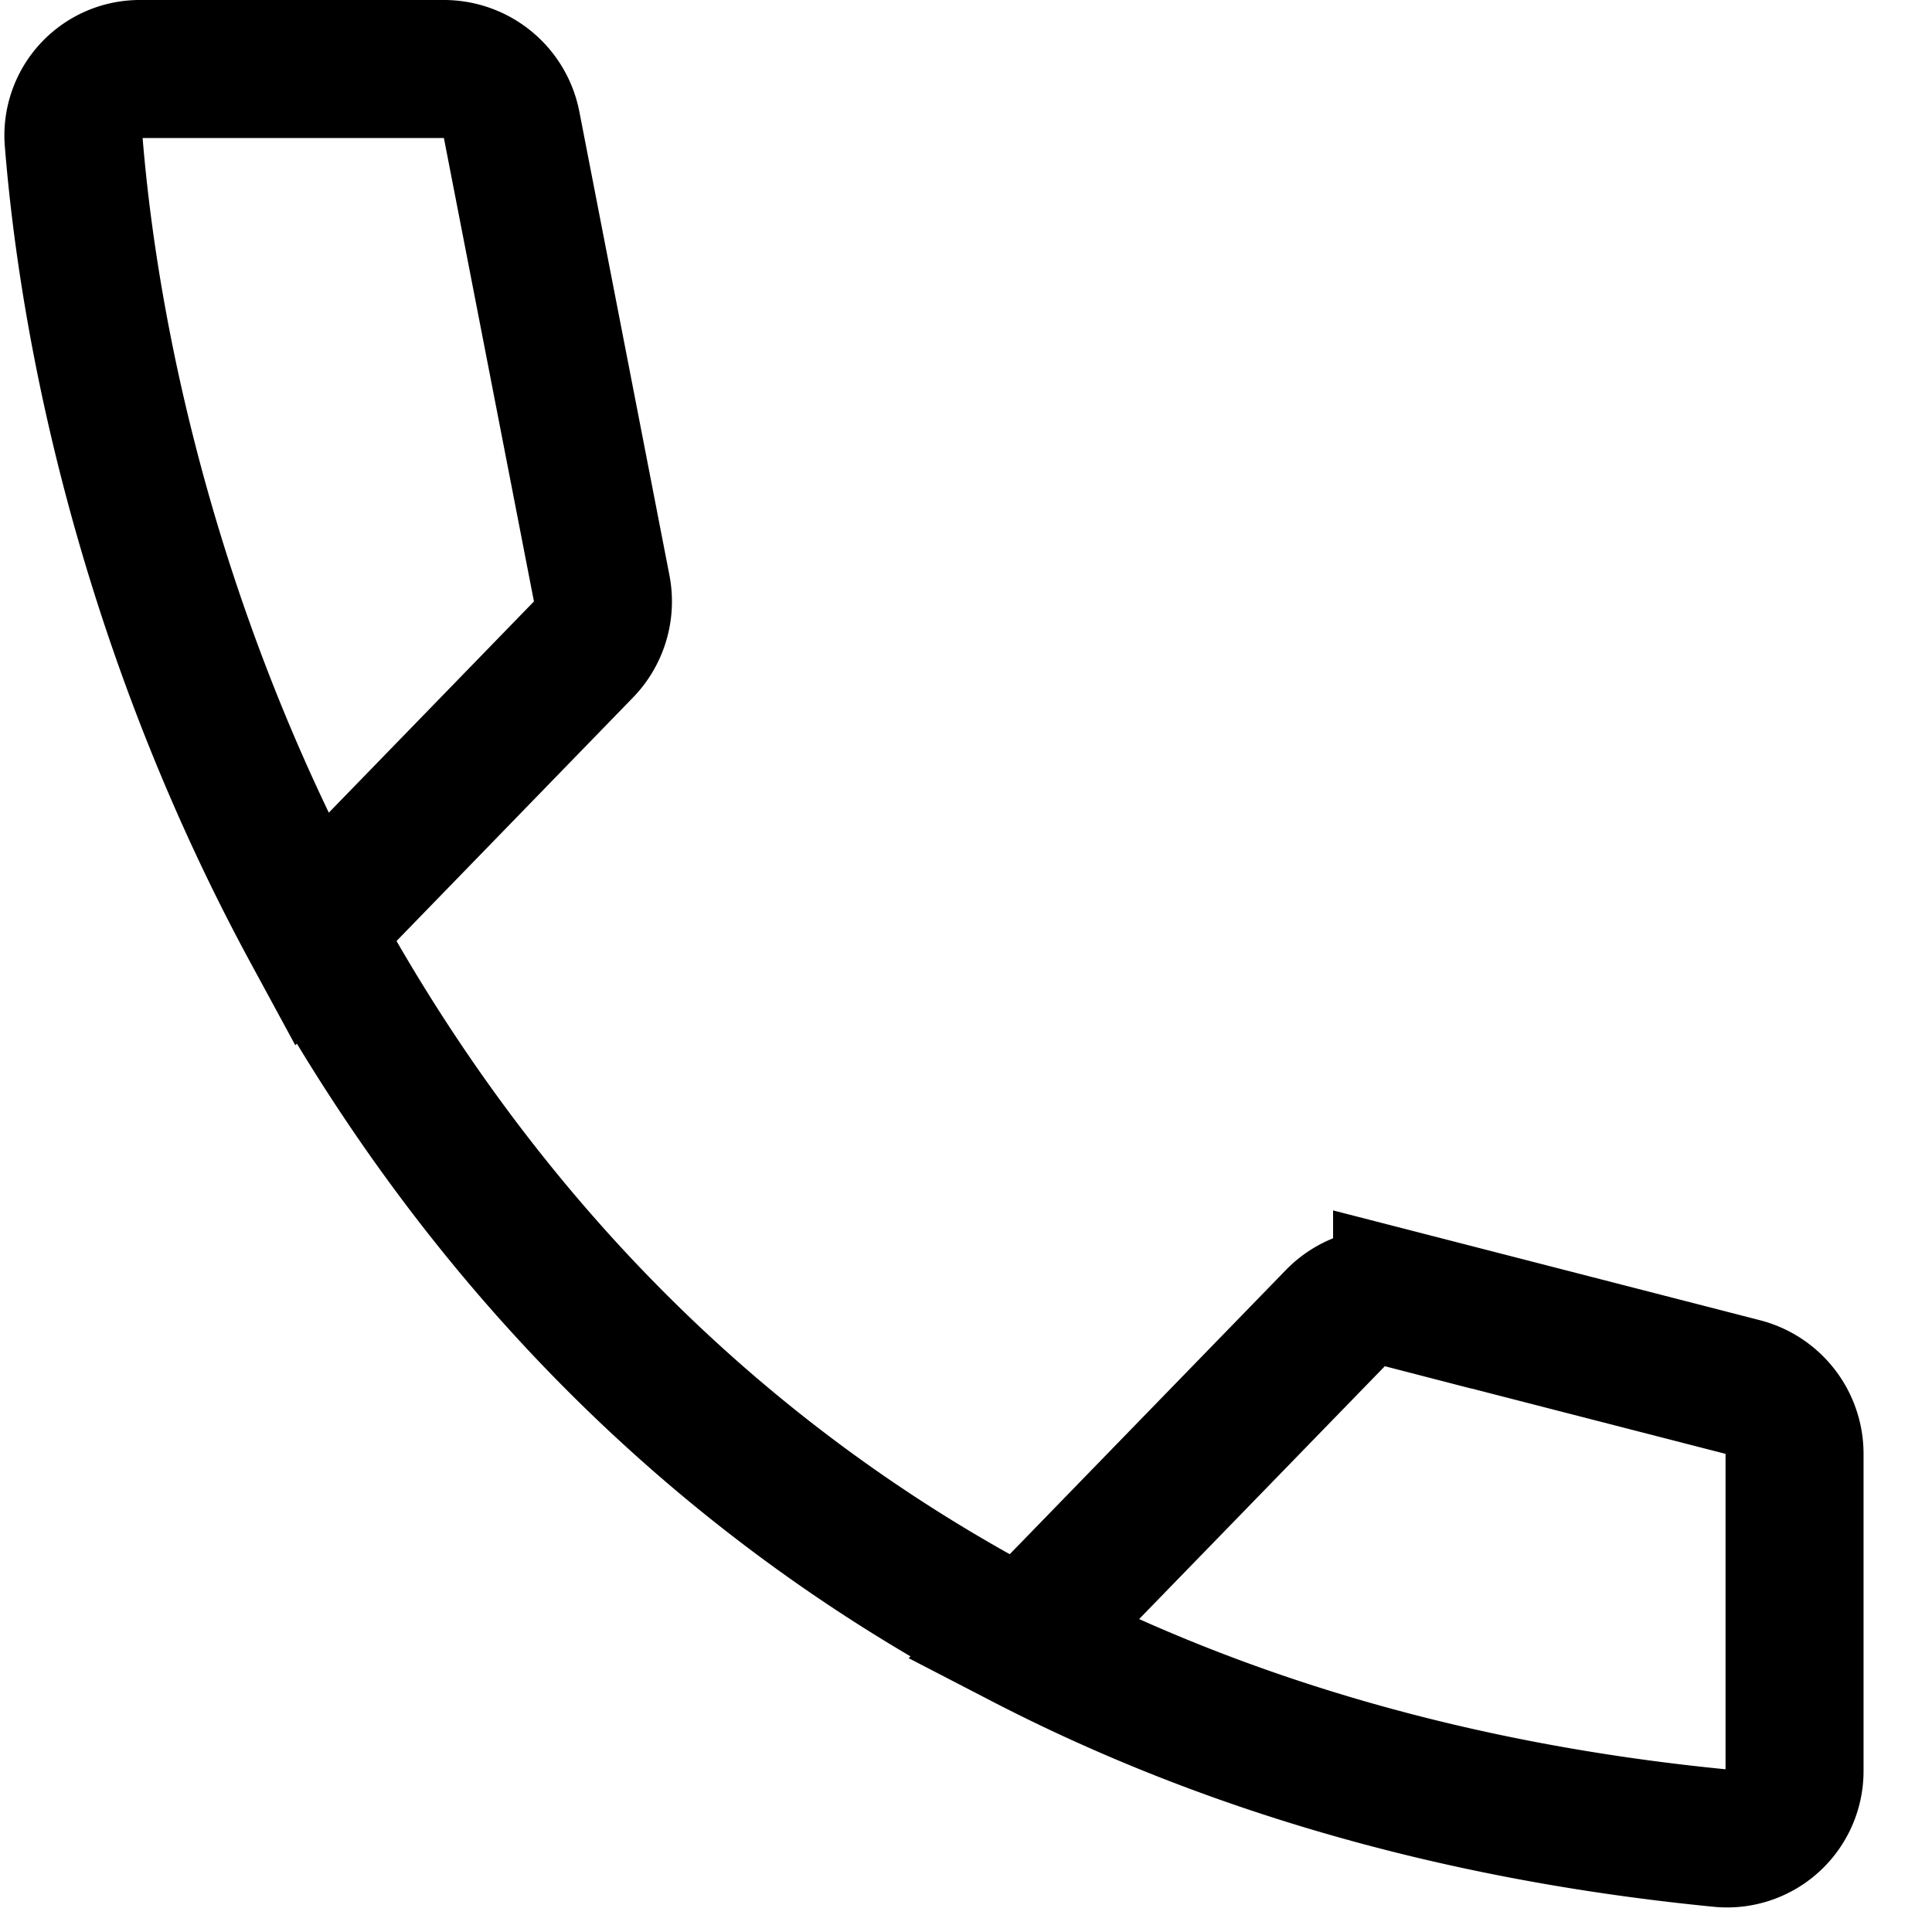 <svg width="28" height="28" fill="none" xmlns="http://www.w3.org/2000/svg"><path d="M14.825 23.763c2.819 1.46 6.164 2.491 10.117 2.877a.977.977 0 001.066-.982v-4.587a1 1 0 00-.751-.969l-4.937-1.27a1 1 0 00-.967.271l-4.528 4.66zm0 0C9.957 21.242 6.66 17.441 4.51 13.476m0 0C2.32 9.439 1.322 5.232 1.066 2.03A.963.963 0 012.041 1h4.392a1 1 0 01.982.81L8.72 8.526a1 1 0 01-.264.887L4.51 13.476z" stroke="#000" stroke-width="2"/></svg>